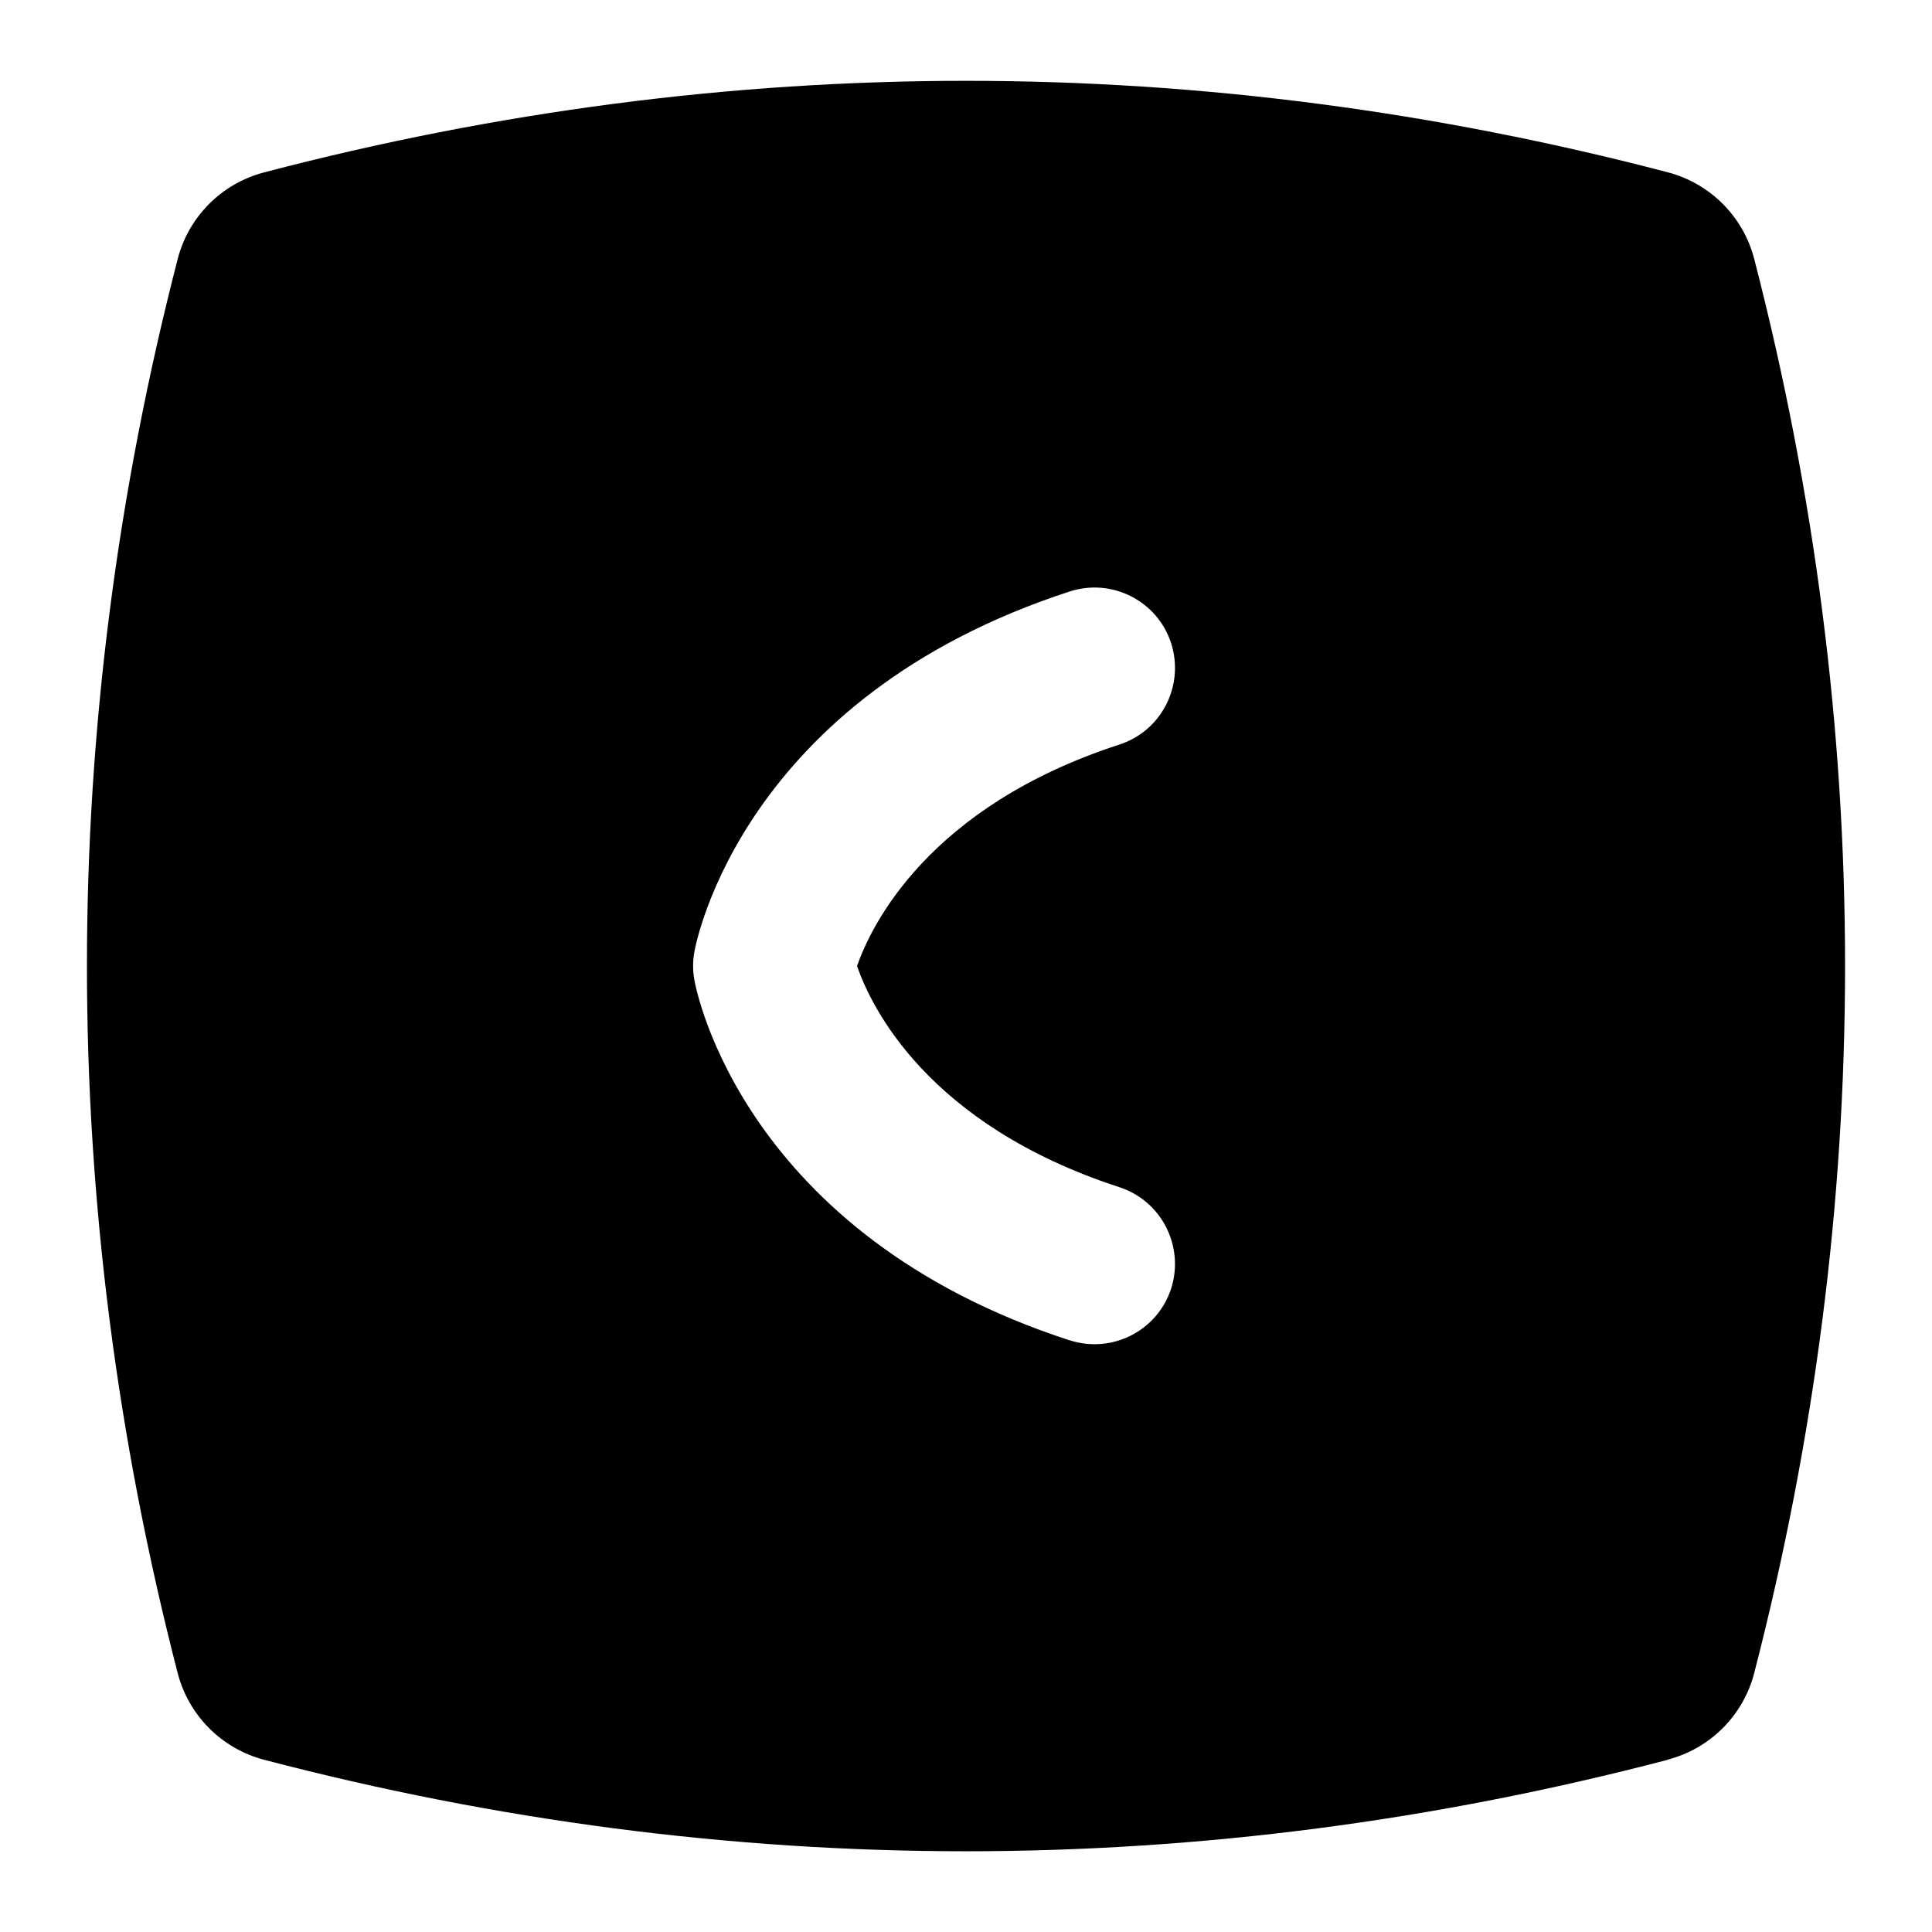 <?xml version="1.0" encoding="UTF-8"?>
<svg xmlns="http://www.w3.org/2000/svg" id="Layer_1" data-name="Layer 1" viewBox="0 0 24 24">
  <path d="M20.72,21.858c.526-.138,.937-.55,1.072-1.077,1.504-5.827,1.504-11.736,0-17.563-.136-.527-.546-.938-1.072-1.077C14.934,.625,9.065,.625,3.279,2.142c-.526,.138-.937,.55-1.072,1.077-.752,2.914-1.127,5.848-1.127,8.782s.375,5.868,1.127,8.782c.136,.527,.546,.938,1.072,1.077,5.786,1.516,11.655,1.516,17.441,0Zm-7.433-5.208c-4.056-1.319-4.639-4.347-4.661-4.476-.011-.058-.016-.117-.016-.175s.005-.117,.016-.175c.022-.128,.605-3.156,4.661-4.476,.525-.171,1.09,.116,1.261,.641,.168,.526-.117,1.09-.642,1.26-2.377,.773-3.083,2.247-3.26,2.751,.176,.507,.874,1.971,3.26,2.748,.524,.171,.81,.735,.642,1.26-.171,.525-.735,.812-1.261,.641Z"/>
</svg>
